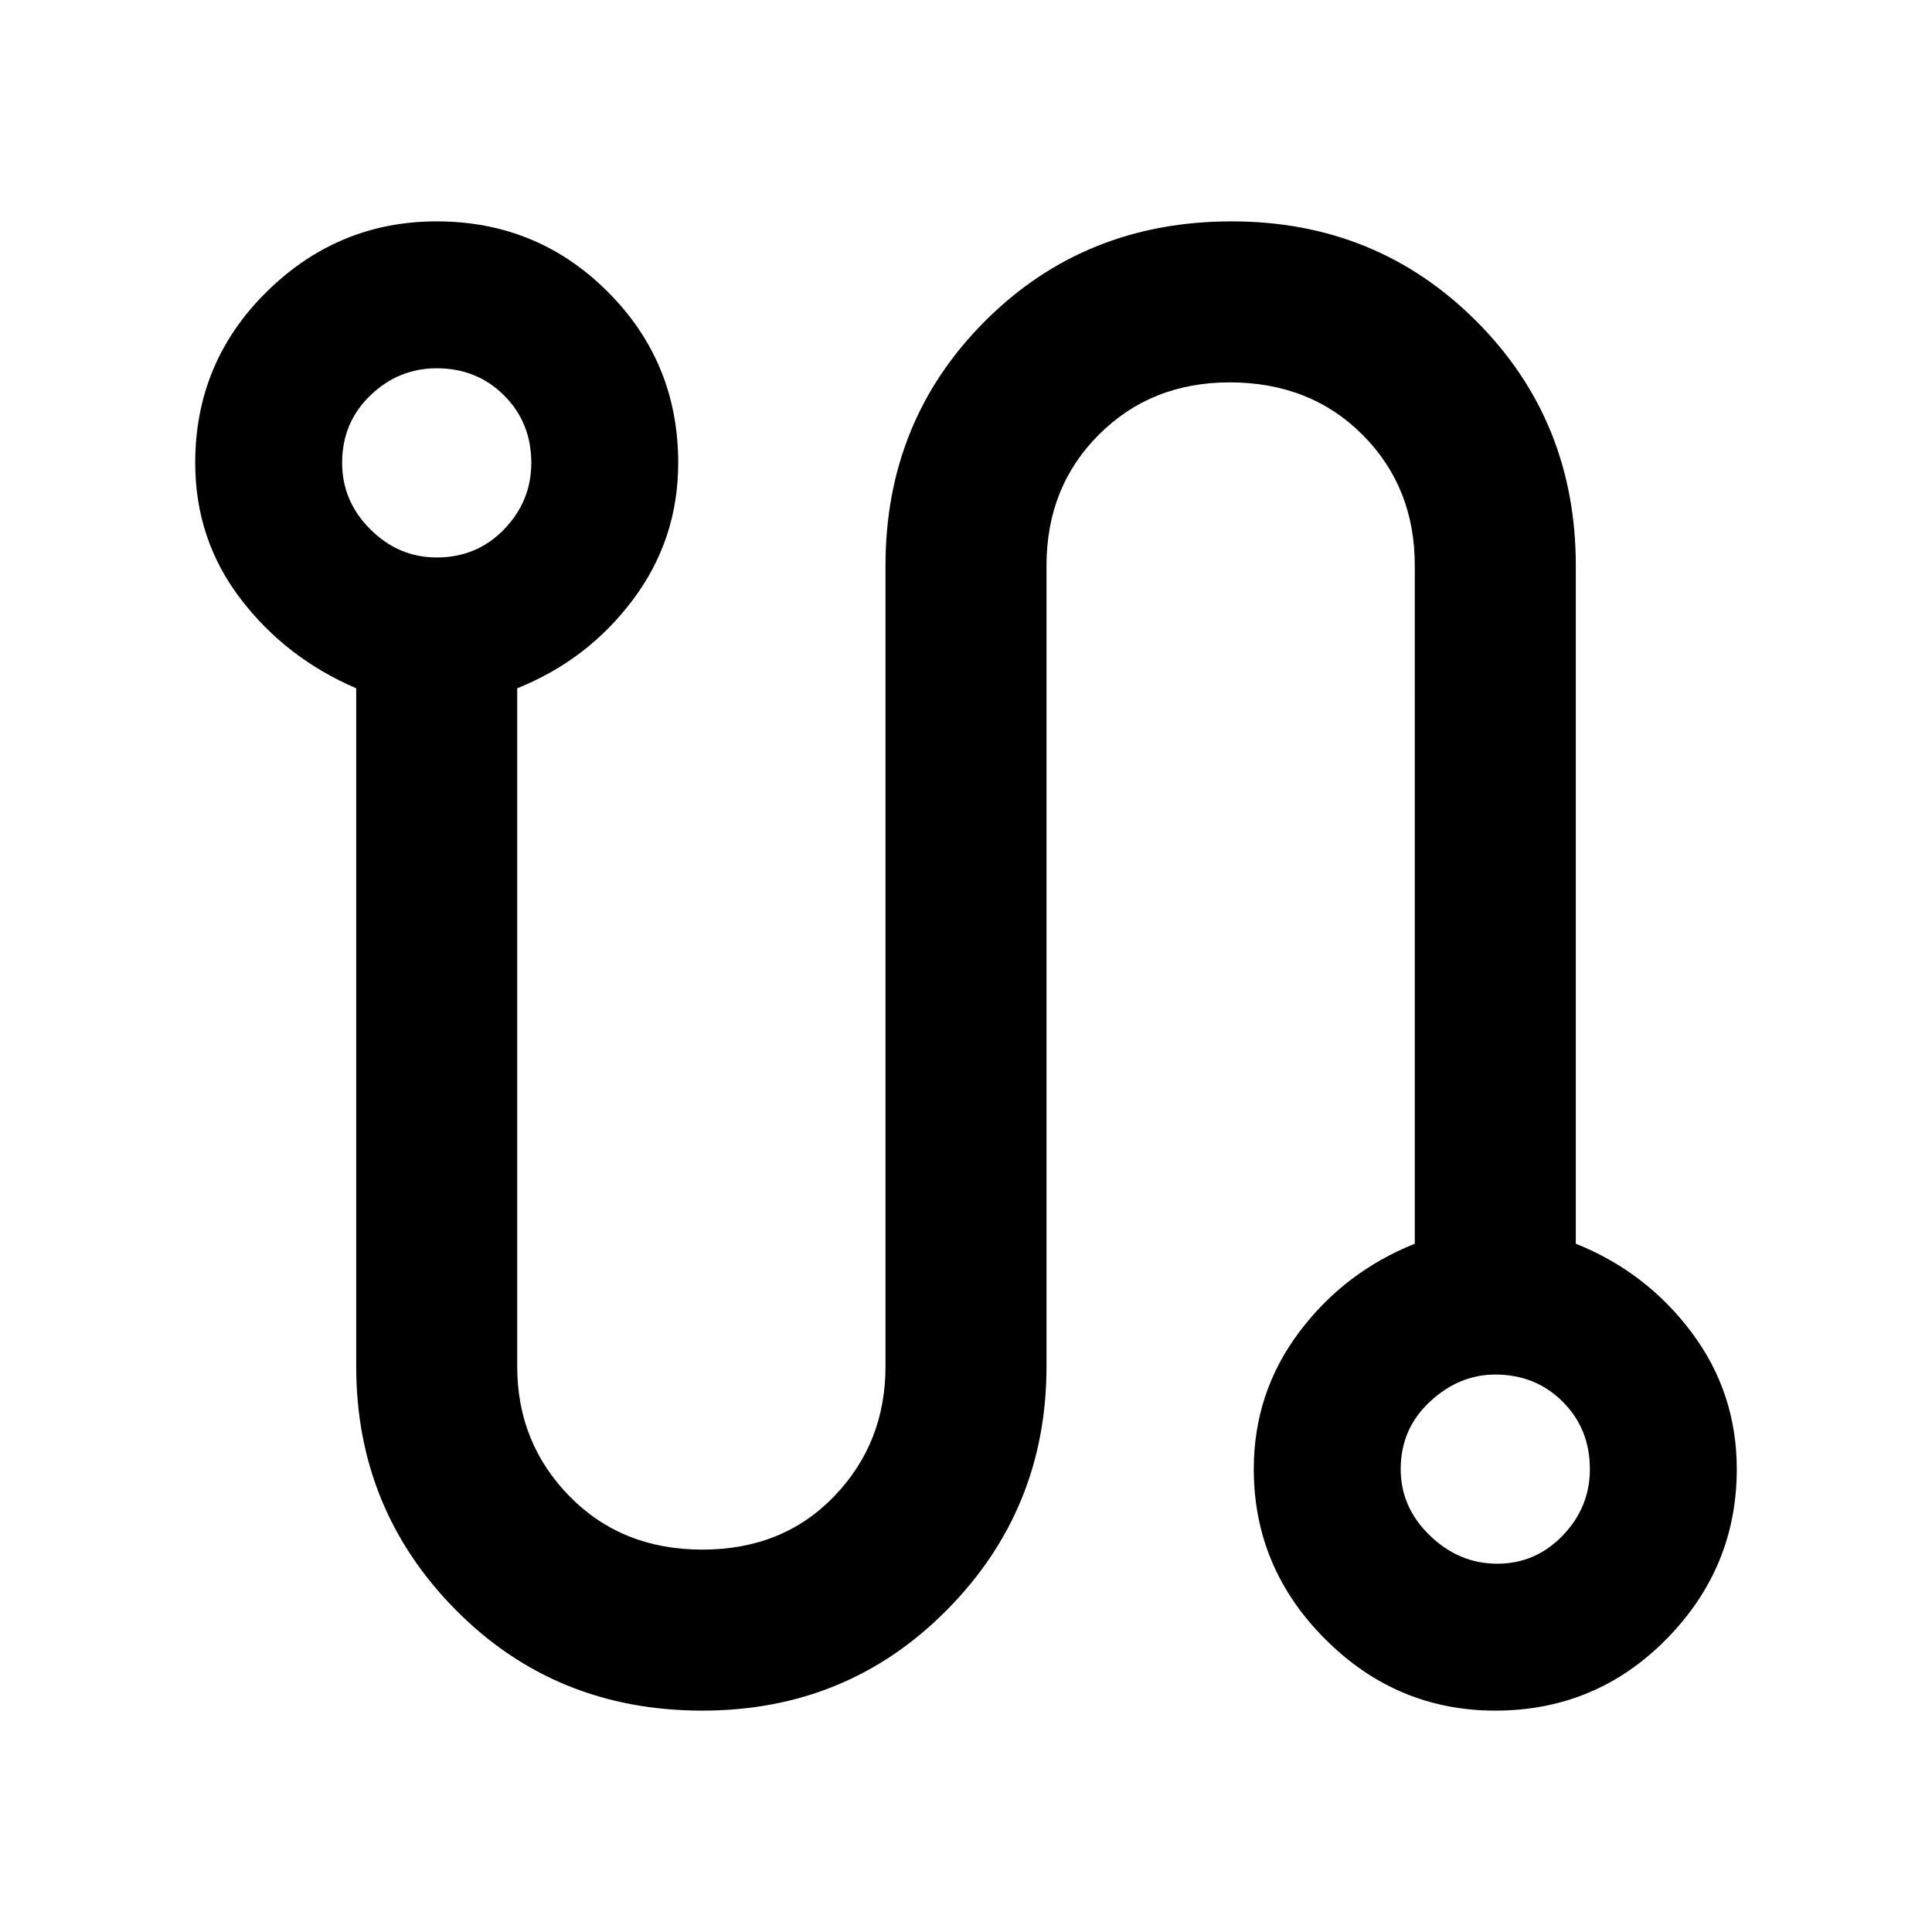 <svg xmlns="http://www.w3.org/2000/svg" height="48" width="48"><path d="M17.45 42.5q-3.65 0-6.125-2.5T8.85 33.95V17.1q-1.75-.75-2.875-2.225T4.85 11.5q0-2.5 1.775-4.25T10.85 5.5q2.5 0 4.25 1.75t1.75 4.25q0 1.9-1.125 3.4t-2.875 2.2v16.85q0 1.9 1.3 3.225 1.3 1.325 3.3 1.325 2 0 3.275-1.325T22 33.95v-19.9q0-3.6 2.475-6.075T30.6 5.5q3.6 0 6.075 2.475t2.475 6.075V30.9q1.75.7 2.875 2.2 1.125 1.5 1.125 3.4 0 2.45-1.75 4.225-1.75 1.775-4.25 1.775-2.45 0-4.225-1.775Q31.15 38.95 31.15 36.5q0-1.9 1.125-3.4t2.875-2.2V14.05q0-1.95-1.3-3.25t-3.3-1.3q-1.95 0-3.25 1.3T26 14.05v19.9q0 3.55-2.475 6.05t-6.075 2.5Zm-6.6-28.65q1 0 1.675-.7t.675-1.65q0-1-.675-1.675T10.85 9.15q-.95 0-1.65.675T8.5 11.5q0 .95.7 1.65t1.65.7Zm26.35 25q.95 0 1.625-.7t.675-1.65q0-1-.675-1.675t-1.675-.675q-.9 0-1.625.675T34.8 36.5q0 .95.725 1.65t1.675.7ZM10.85 11.5Zm26.3 25Z"/></svg>